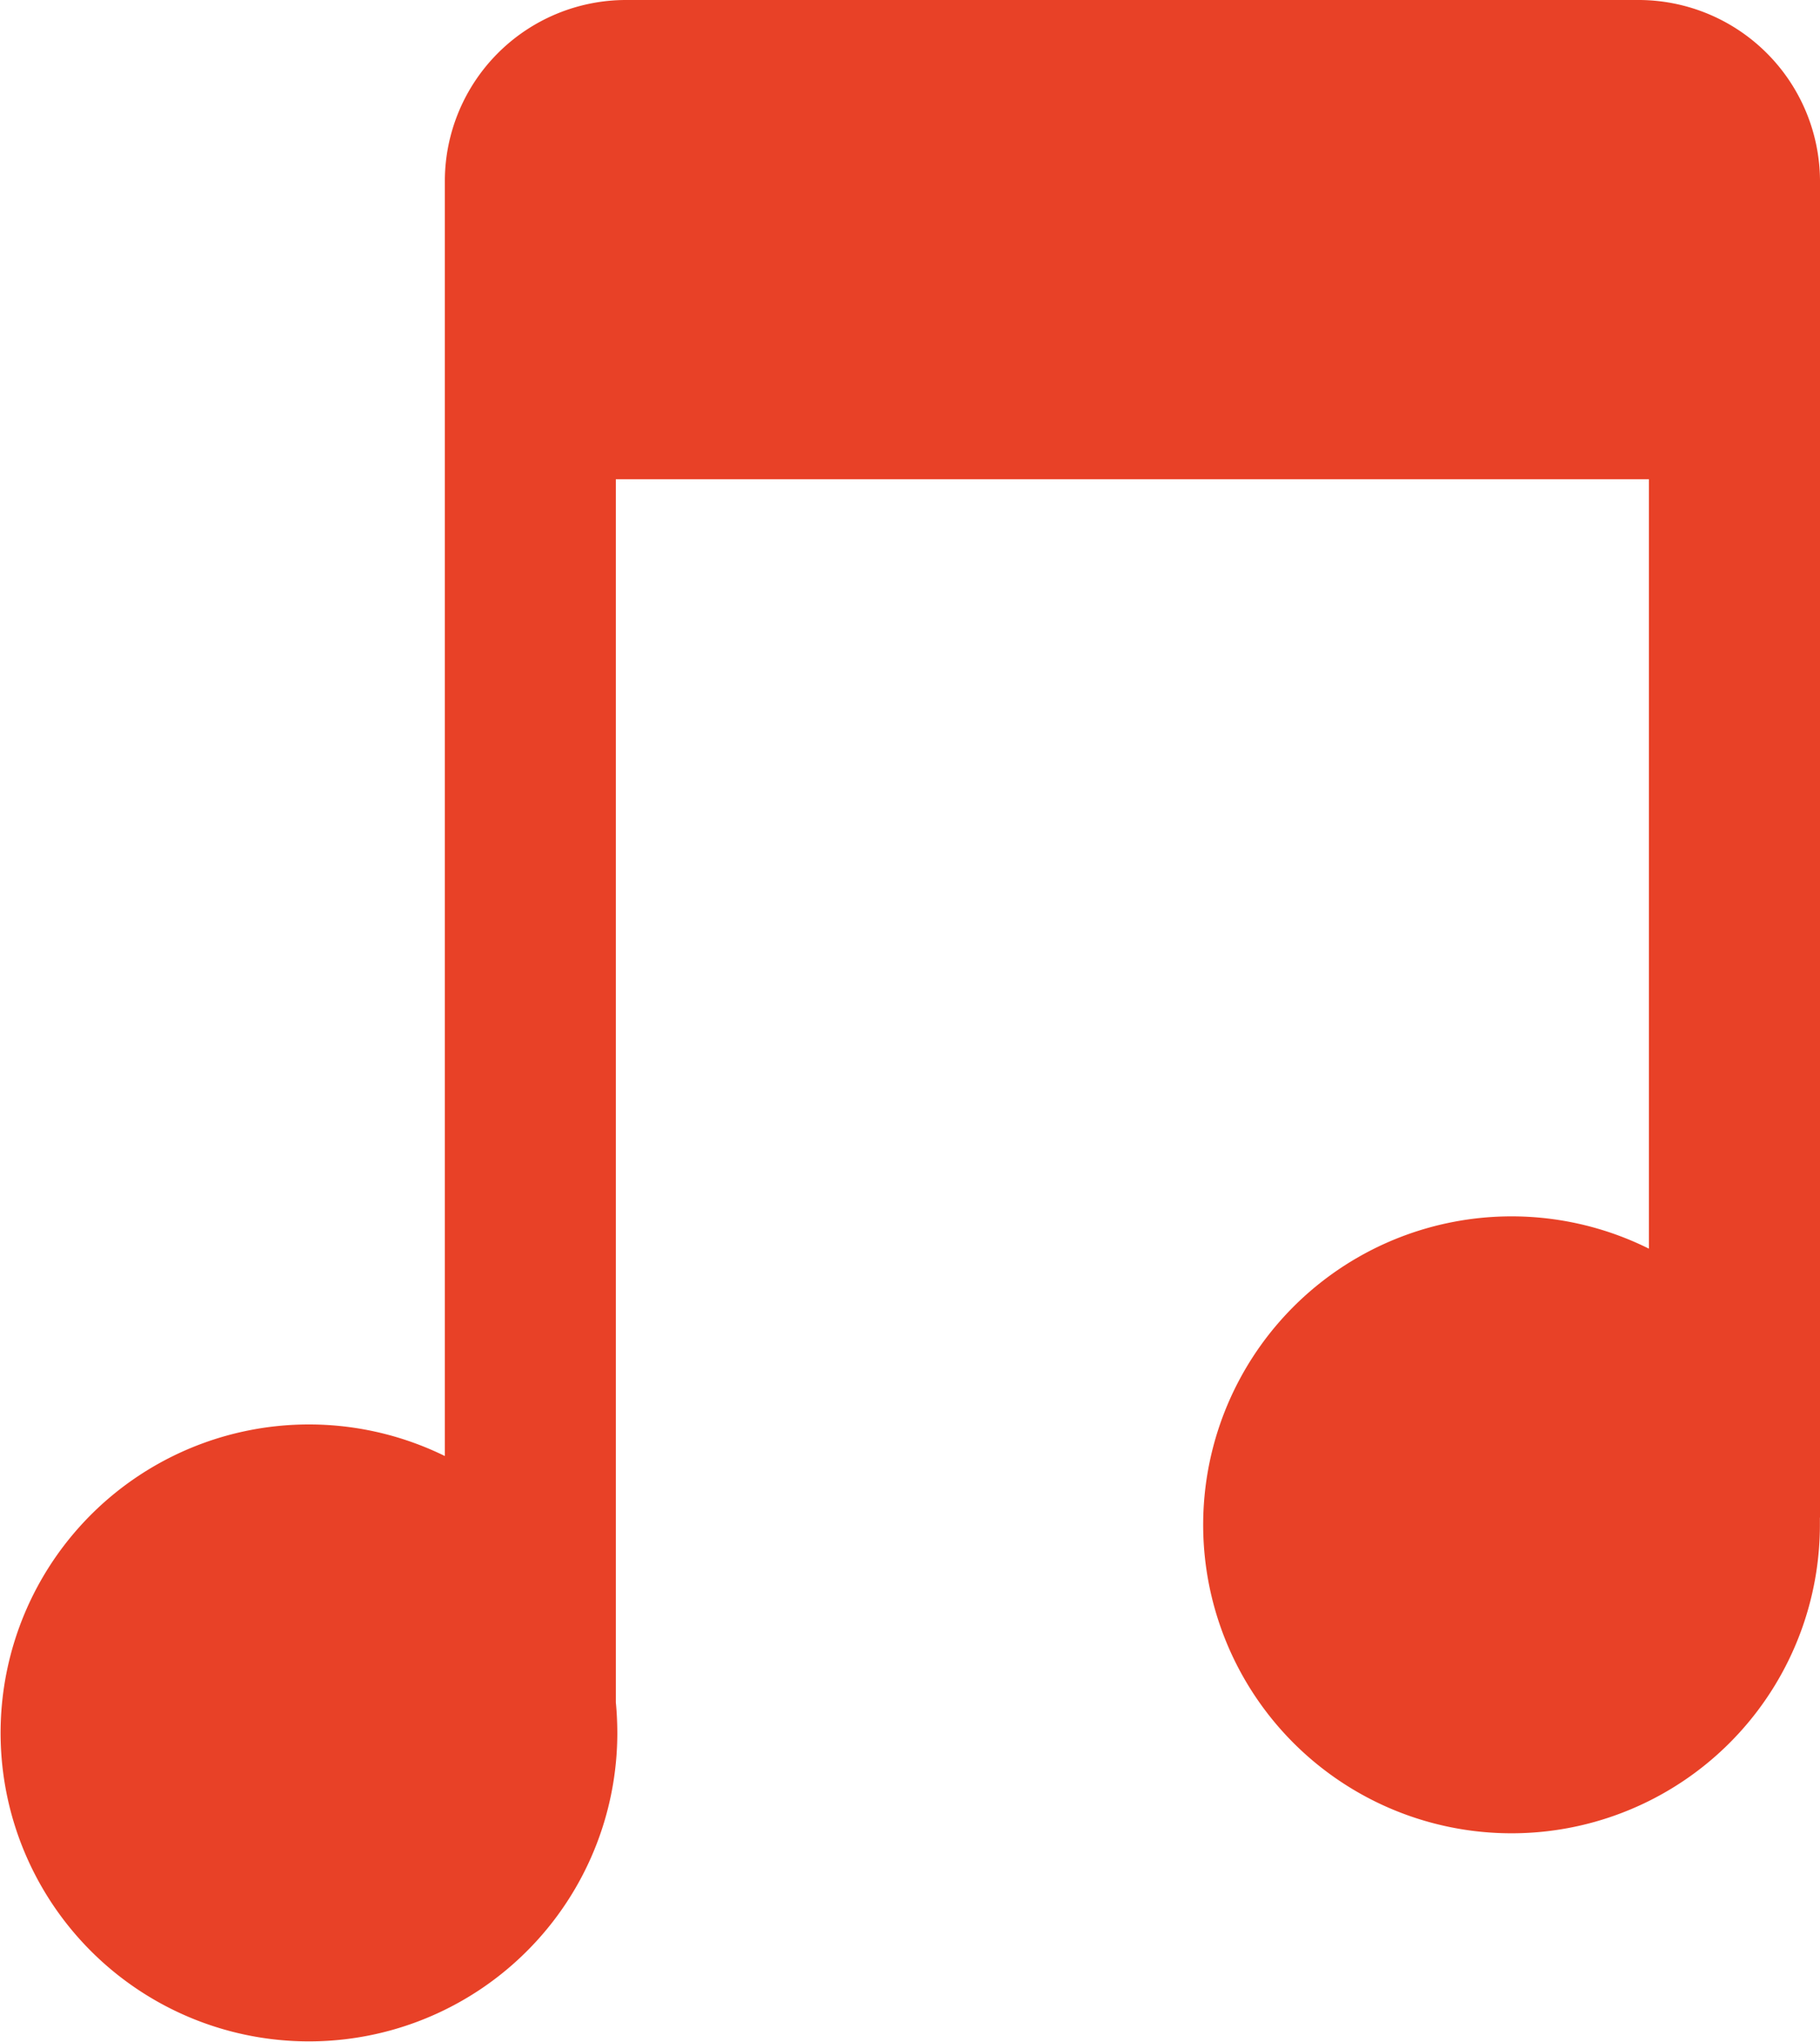 <svg xmlns="http://www.w3.org/2000/svg" width="18.456" height="20.7" viewBox="0 0 18.456 20.7">
  <path id="shape" d="M18.455,15.383v.008c0,.023,0,.044,0,.067a3.127,3.127,0,1,1-1.734-2.8v-7.8H6.245v12.4c.01.1.015.211.015.32A3.127,3.127,0,1,1,4.511,14.76V1.829A1.838,1.838,0,0,1,6.34,0H16.625a1.841,1.841,0,0,1,1.831,1.829V15.3c0,.029,0,.057,0,.086" fill="#e84127"/>
</svg>
